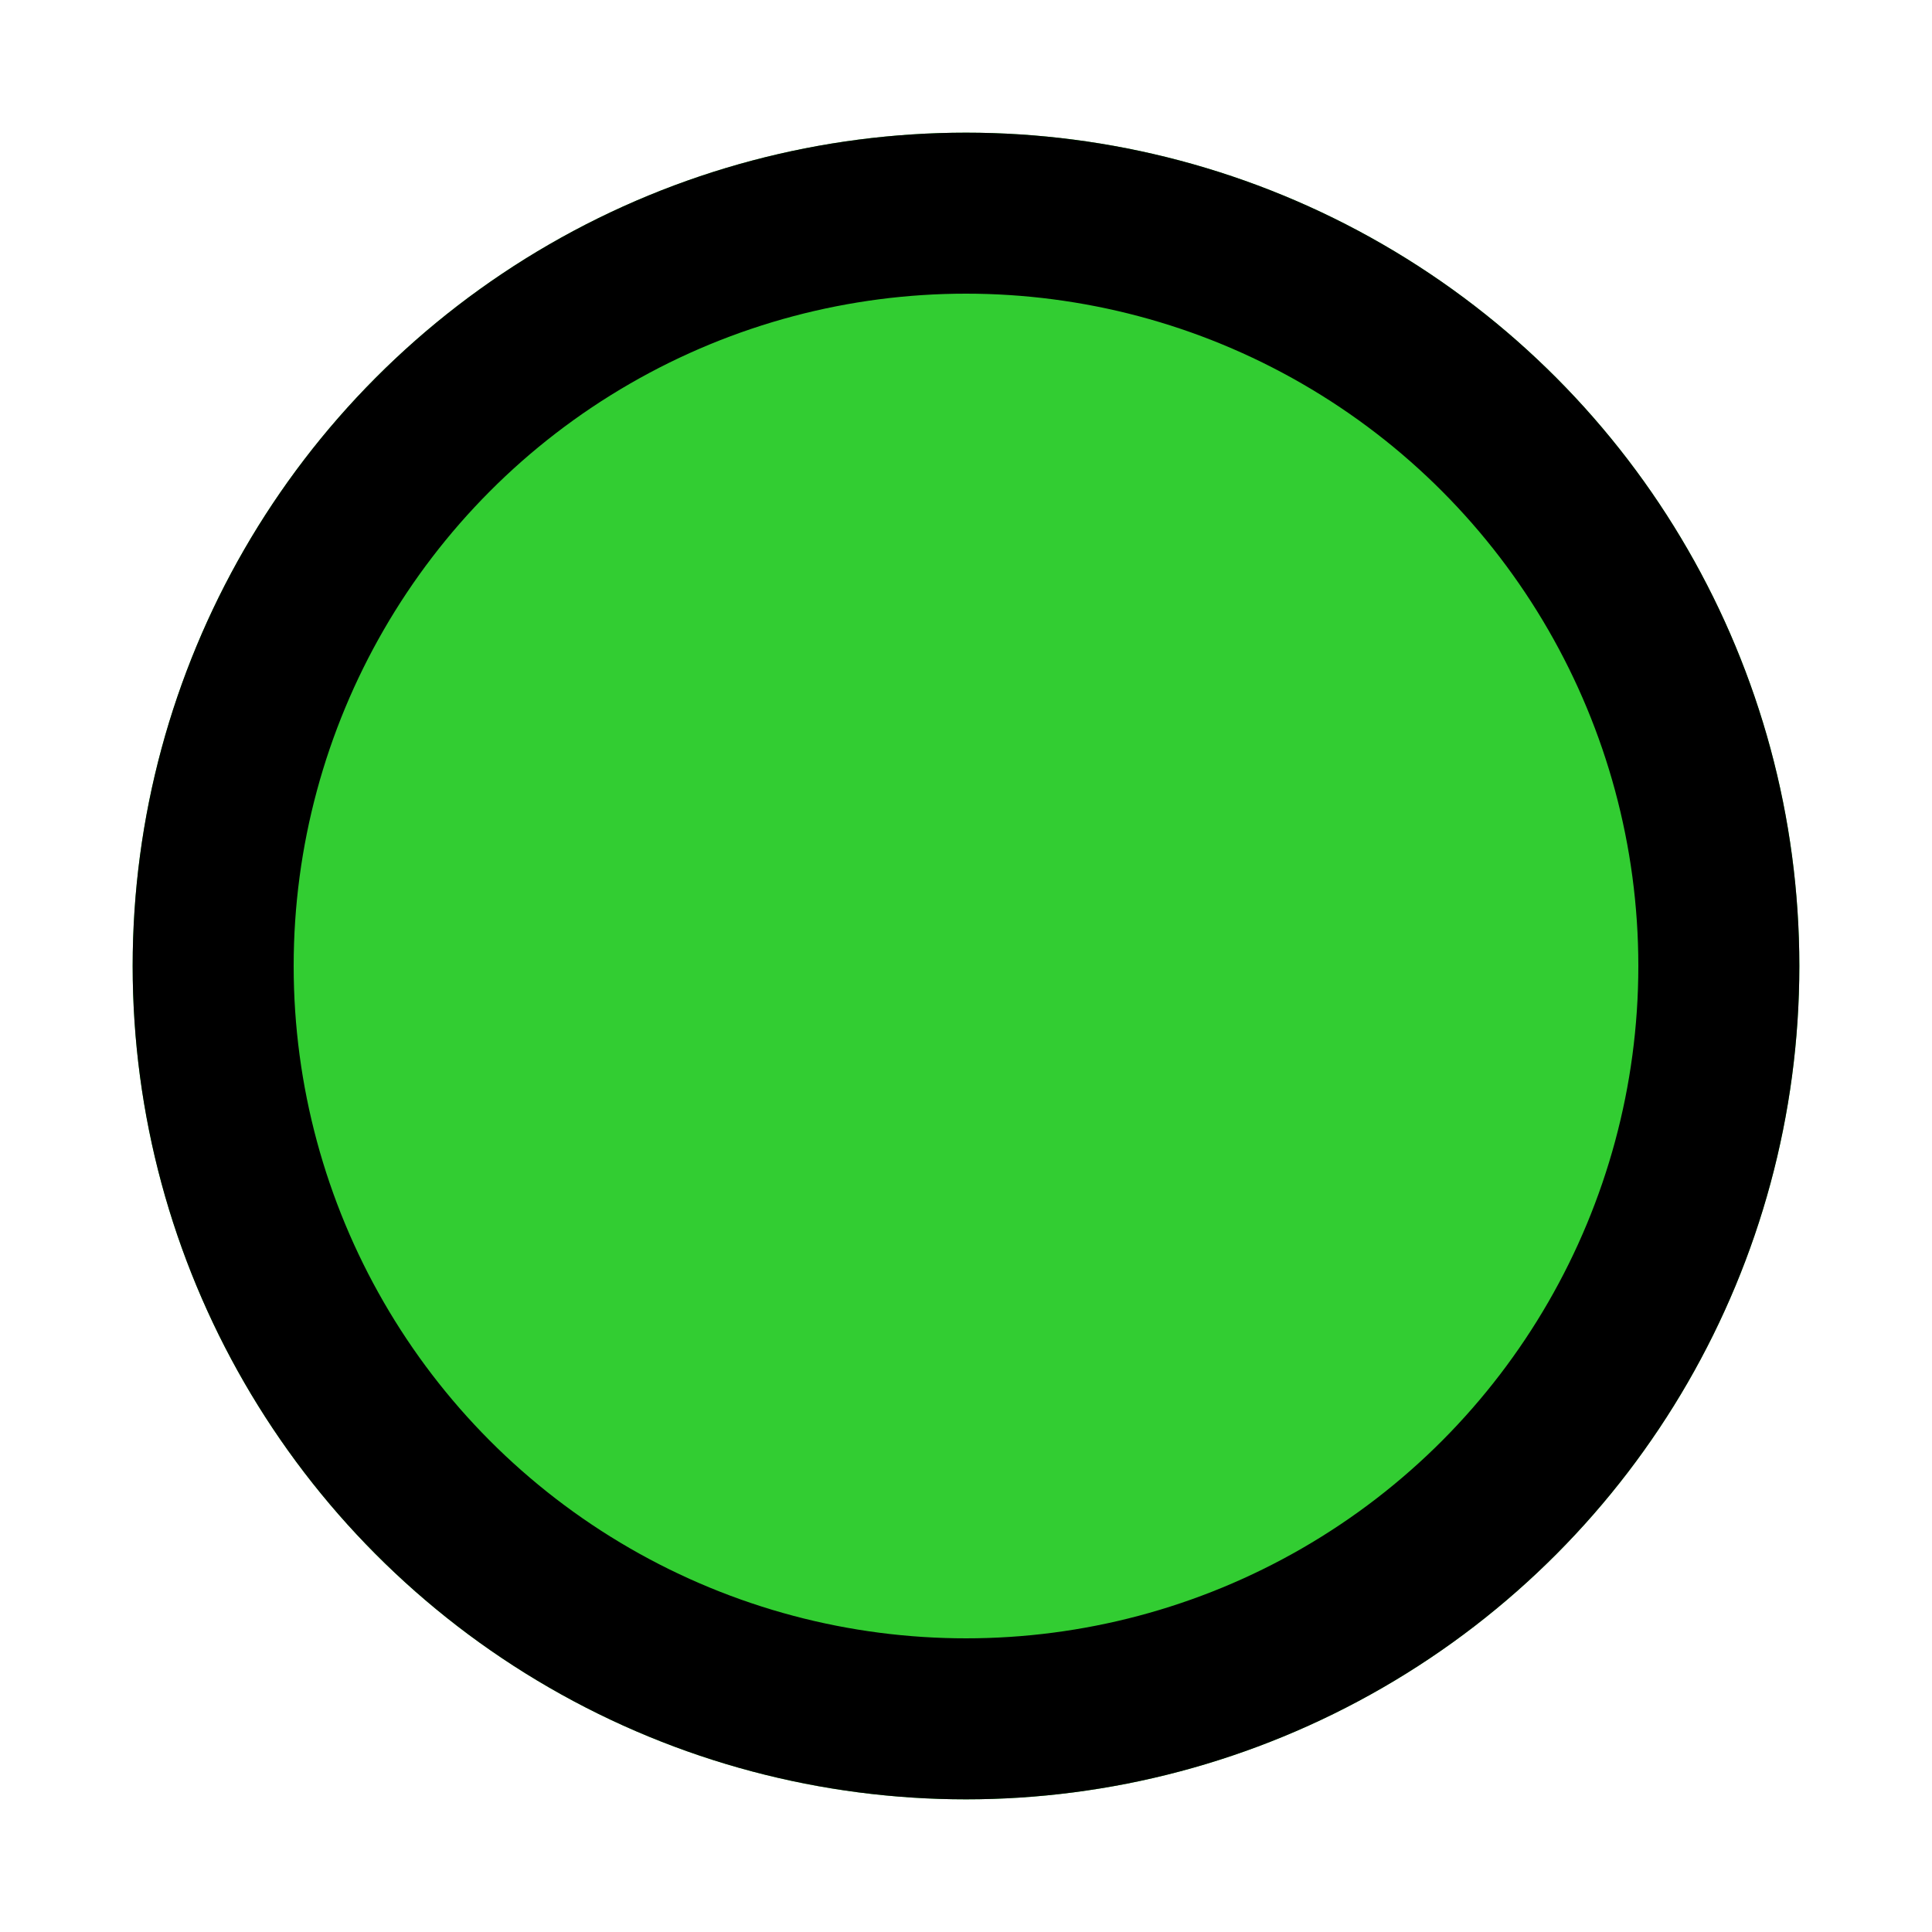   <svg
        width="15"
        height="15"
        viewBox="0 0 12 12"
        fill="none"
        xmlns="http://www.w3.org/2000/svg"
      >
        <circle
          cx="6"
          cy="6"
          r="4.676"
          fill="#32CD32"
          stroke="#32CD32"
        />
        <circle
          cx="6"
          cy="6"
          r="4.676"
          fill="#32CD32"
          stroke="#000000"
        />
      </svg>